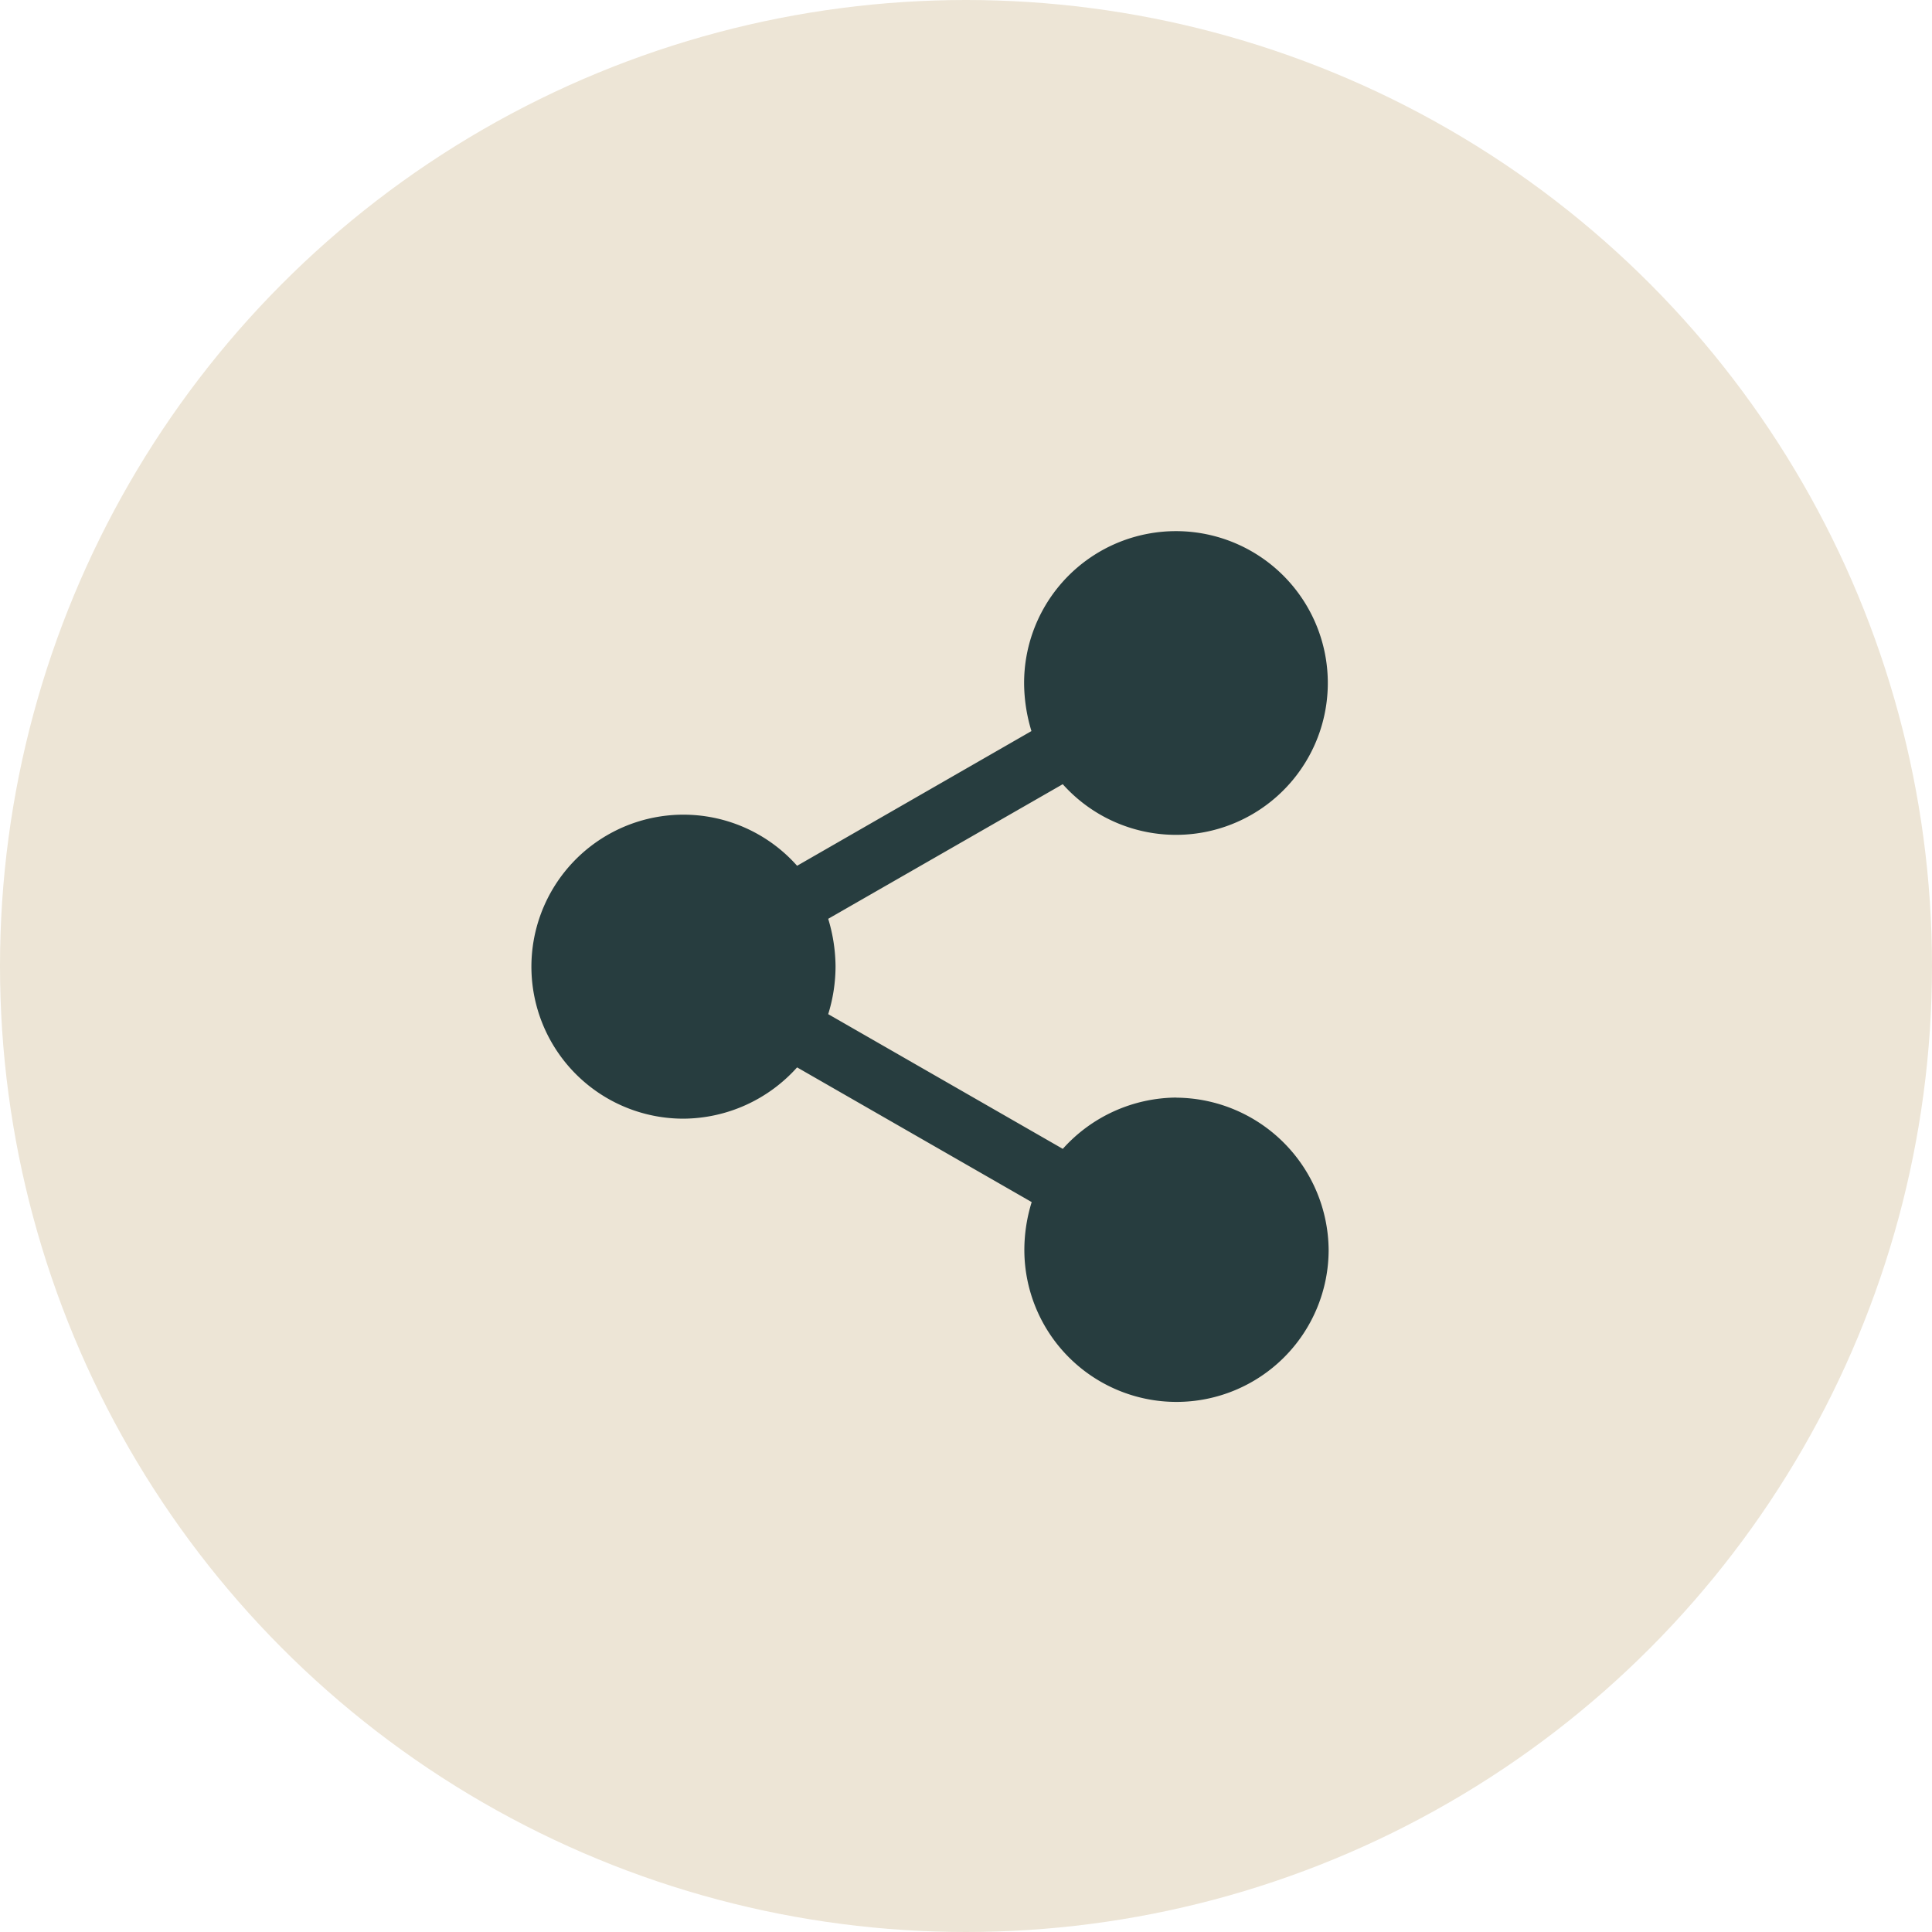 <svg xmlns="http://www.w3.org/2000/svg" width="40" height="40" viewBox="0 0 40 40">
  <g id="Group_142401" data-name="Group 142401" transform="translate(-255 -3078)">
    <g id="Group_142400" data-name="Group 142400" transform="translate(1385 6)">
      <g id="Group_3454" data-name="Group 3454" transform="translate(-1130 3072)">
        <circle id="Ellipse_5" data-name="Ellipse 5" cx="20" cy="20" r="20" fill="#ede5d6"/>
      </g>
    </g>
    <g id="noun-share-1201435" transform="translate(176.169 3075.006)">
      <path id="Path_29401" data-name="Path 29401" d="M119.753,25.718a3.185,3.185,0,0,0-2.352,1.062l-4.857-2.789a3.353,3.353,0,0,0,.152-.987,3.454,3.454,0,0,0-.152-.987L117.4,19.23a3.144,3.144,0,1,0-.8-2.087,3.454,3.454,0,0,0,.152.987L111.9,20.919a3.147,3.147,0,1,0-2.352,5.236,3.185,3.185,0,0,0,2.352-1.062l4.857,2.789a3.354,3.354,0,0,0-.152.987,3.149,3.149,0,0,0,6.3,0,3.178,3.178,0,0,0-3.149-3.149Z" transform="translate(-16.566)" fill="#273d3f"/>
    </g>
  </g>
</svg>
